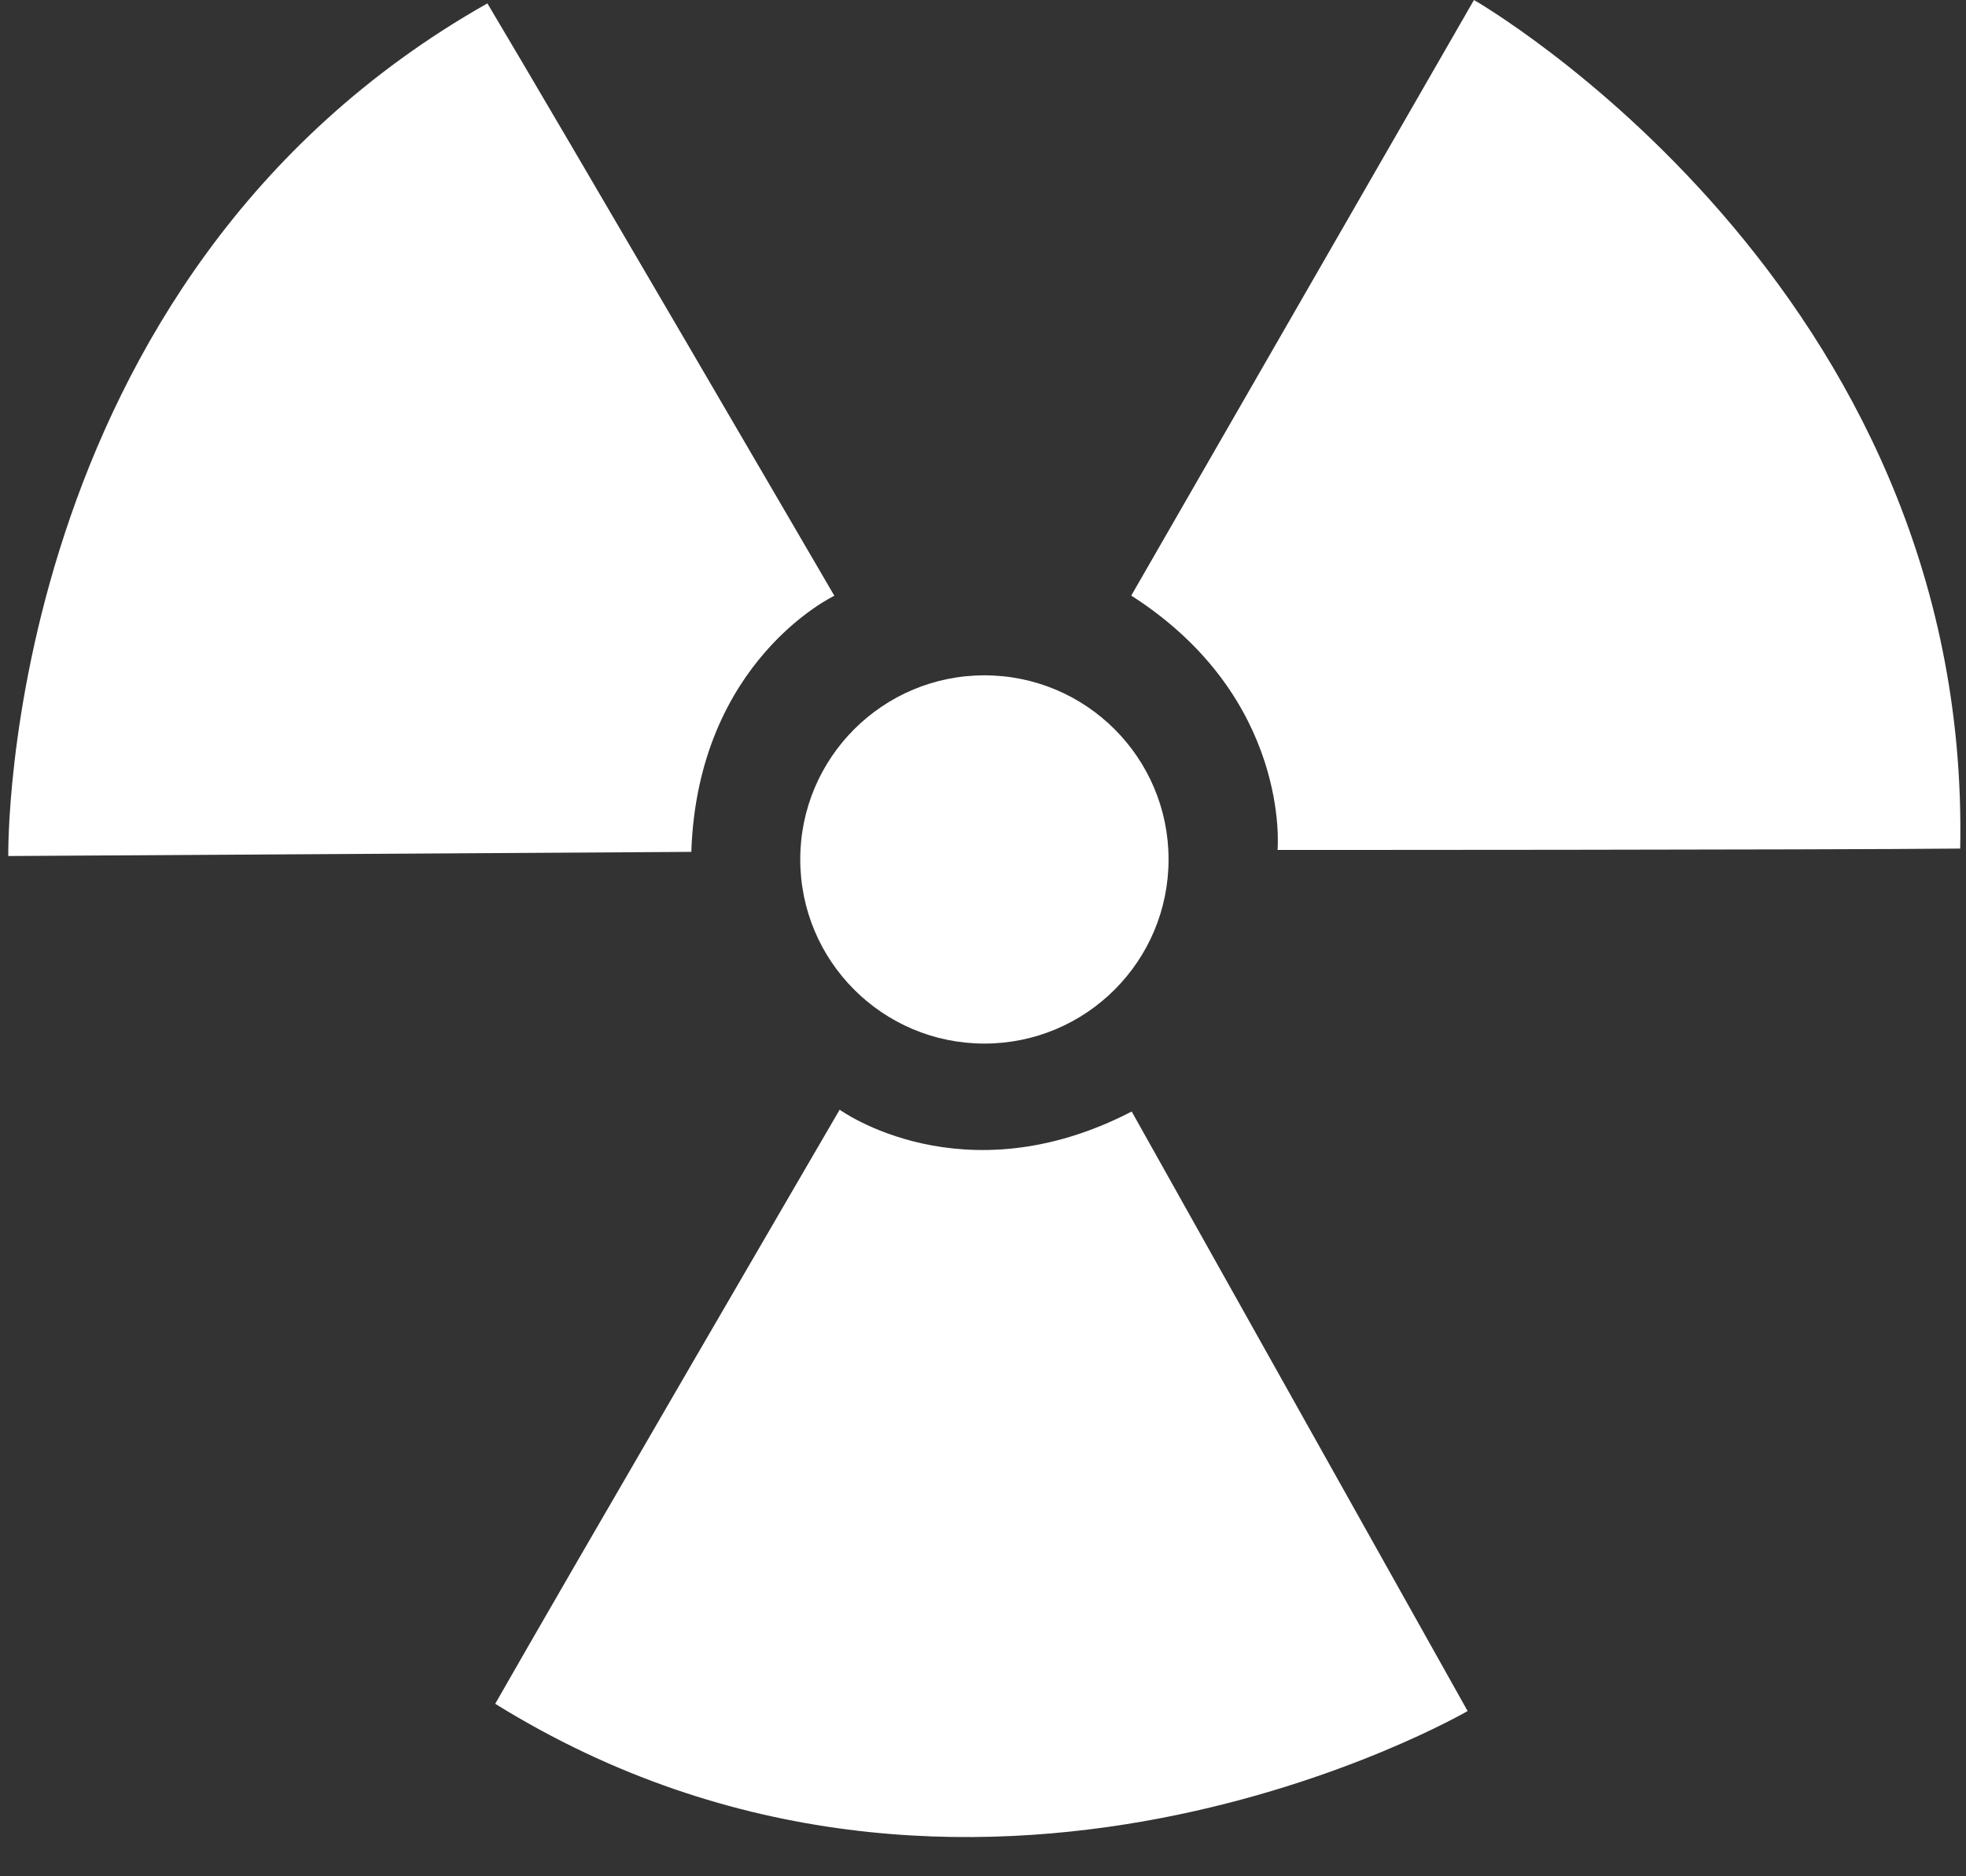 <svg width="44" height="42" viewBox="0 0 44 42" version="1.1" xmlns="http://www.w3.org/2000/svg" xmlns:xlink="http://www.w3.org/1999/xlink">
 <rect x="0" y="0" width="44" height="42" fill="#333333" stroke="none"/>
 <title>toxic</title>
 <desc>Created using Figma</desc>
 <g id="Canvas" transform="translate(-431 -604)">
  <g id="toxic">
   <g id="Layer_1">
    <g id="Oval">
     <use xlink:href="#path0_fill" transform="translate(448.91 619.117)" fill="#FFFFFF" />
    </g>
   </g>
   <g id="Layer_2">
    <g id="Shape">
     <use xlink:href="#path1_fill" transform="translate(456.318 604)" fill="#FFFFFF" />
    </g>
    <g id="Shape">
     <use xlink:href="#path2_fill" transform="translate(442.083 628.84)" fill="#FFFFFF" />
    </g>
    <g id="Shape">
     <use xlink:href="#path3_fill" transform="translate(431.185 604.076)" fill="#FFFFFF" />
    </g>
   </g>
  </g>
 </g>
 <defs>
  <path id="path0_fill" d="M 4.121 8.243C 6.398 8.243 8.243 6.398 8.243 4.121C 8.243 1.845 6.398 0 4.121 0C 1.845 0 0 1.845 0 4.121C 0 6.398 1.845 8.243 4.121 8.243Z" />
  <path id="path1_fill" d="M 0 13.332L 7.67 0C 7.67 0 18.807 6.374 18.552 18.995C 15.47 19.026 3.274 19.026 3.274 19.026C 3.274 19.026 3.588 15.629 0 13.332Z" />
  <path id="path2_fill" d="M 14.245 0.041L 21.763 13.461C 21.763 13.461 10.671 19.915 0 13.299C 1.533 10.604 7.709 0 7.709 0C 7.709 0 10.458 2.004 14.245 0.041Z" />
  <path id="path3_fill" d="M 15.287 18.993L 0 19.086C 0 19.086 -0.196 6.175 10.723 0C 12.313 2.662 18.488 13.26 18.488 13.26C 18.488 13.26 15.43 14.704 15.287 18.993Z" />
 </defs>
</svg>